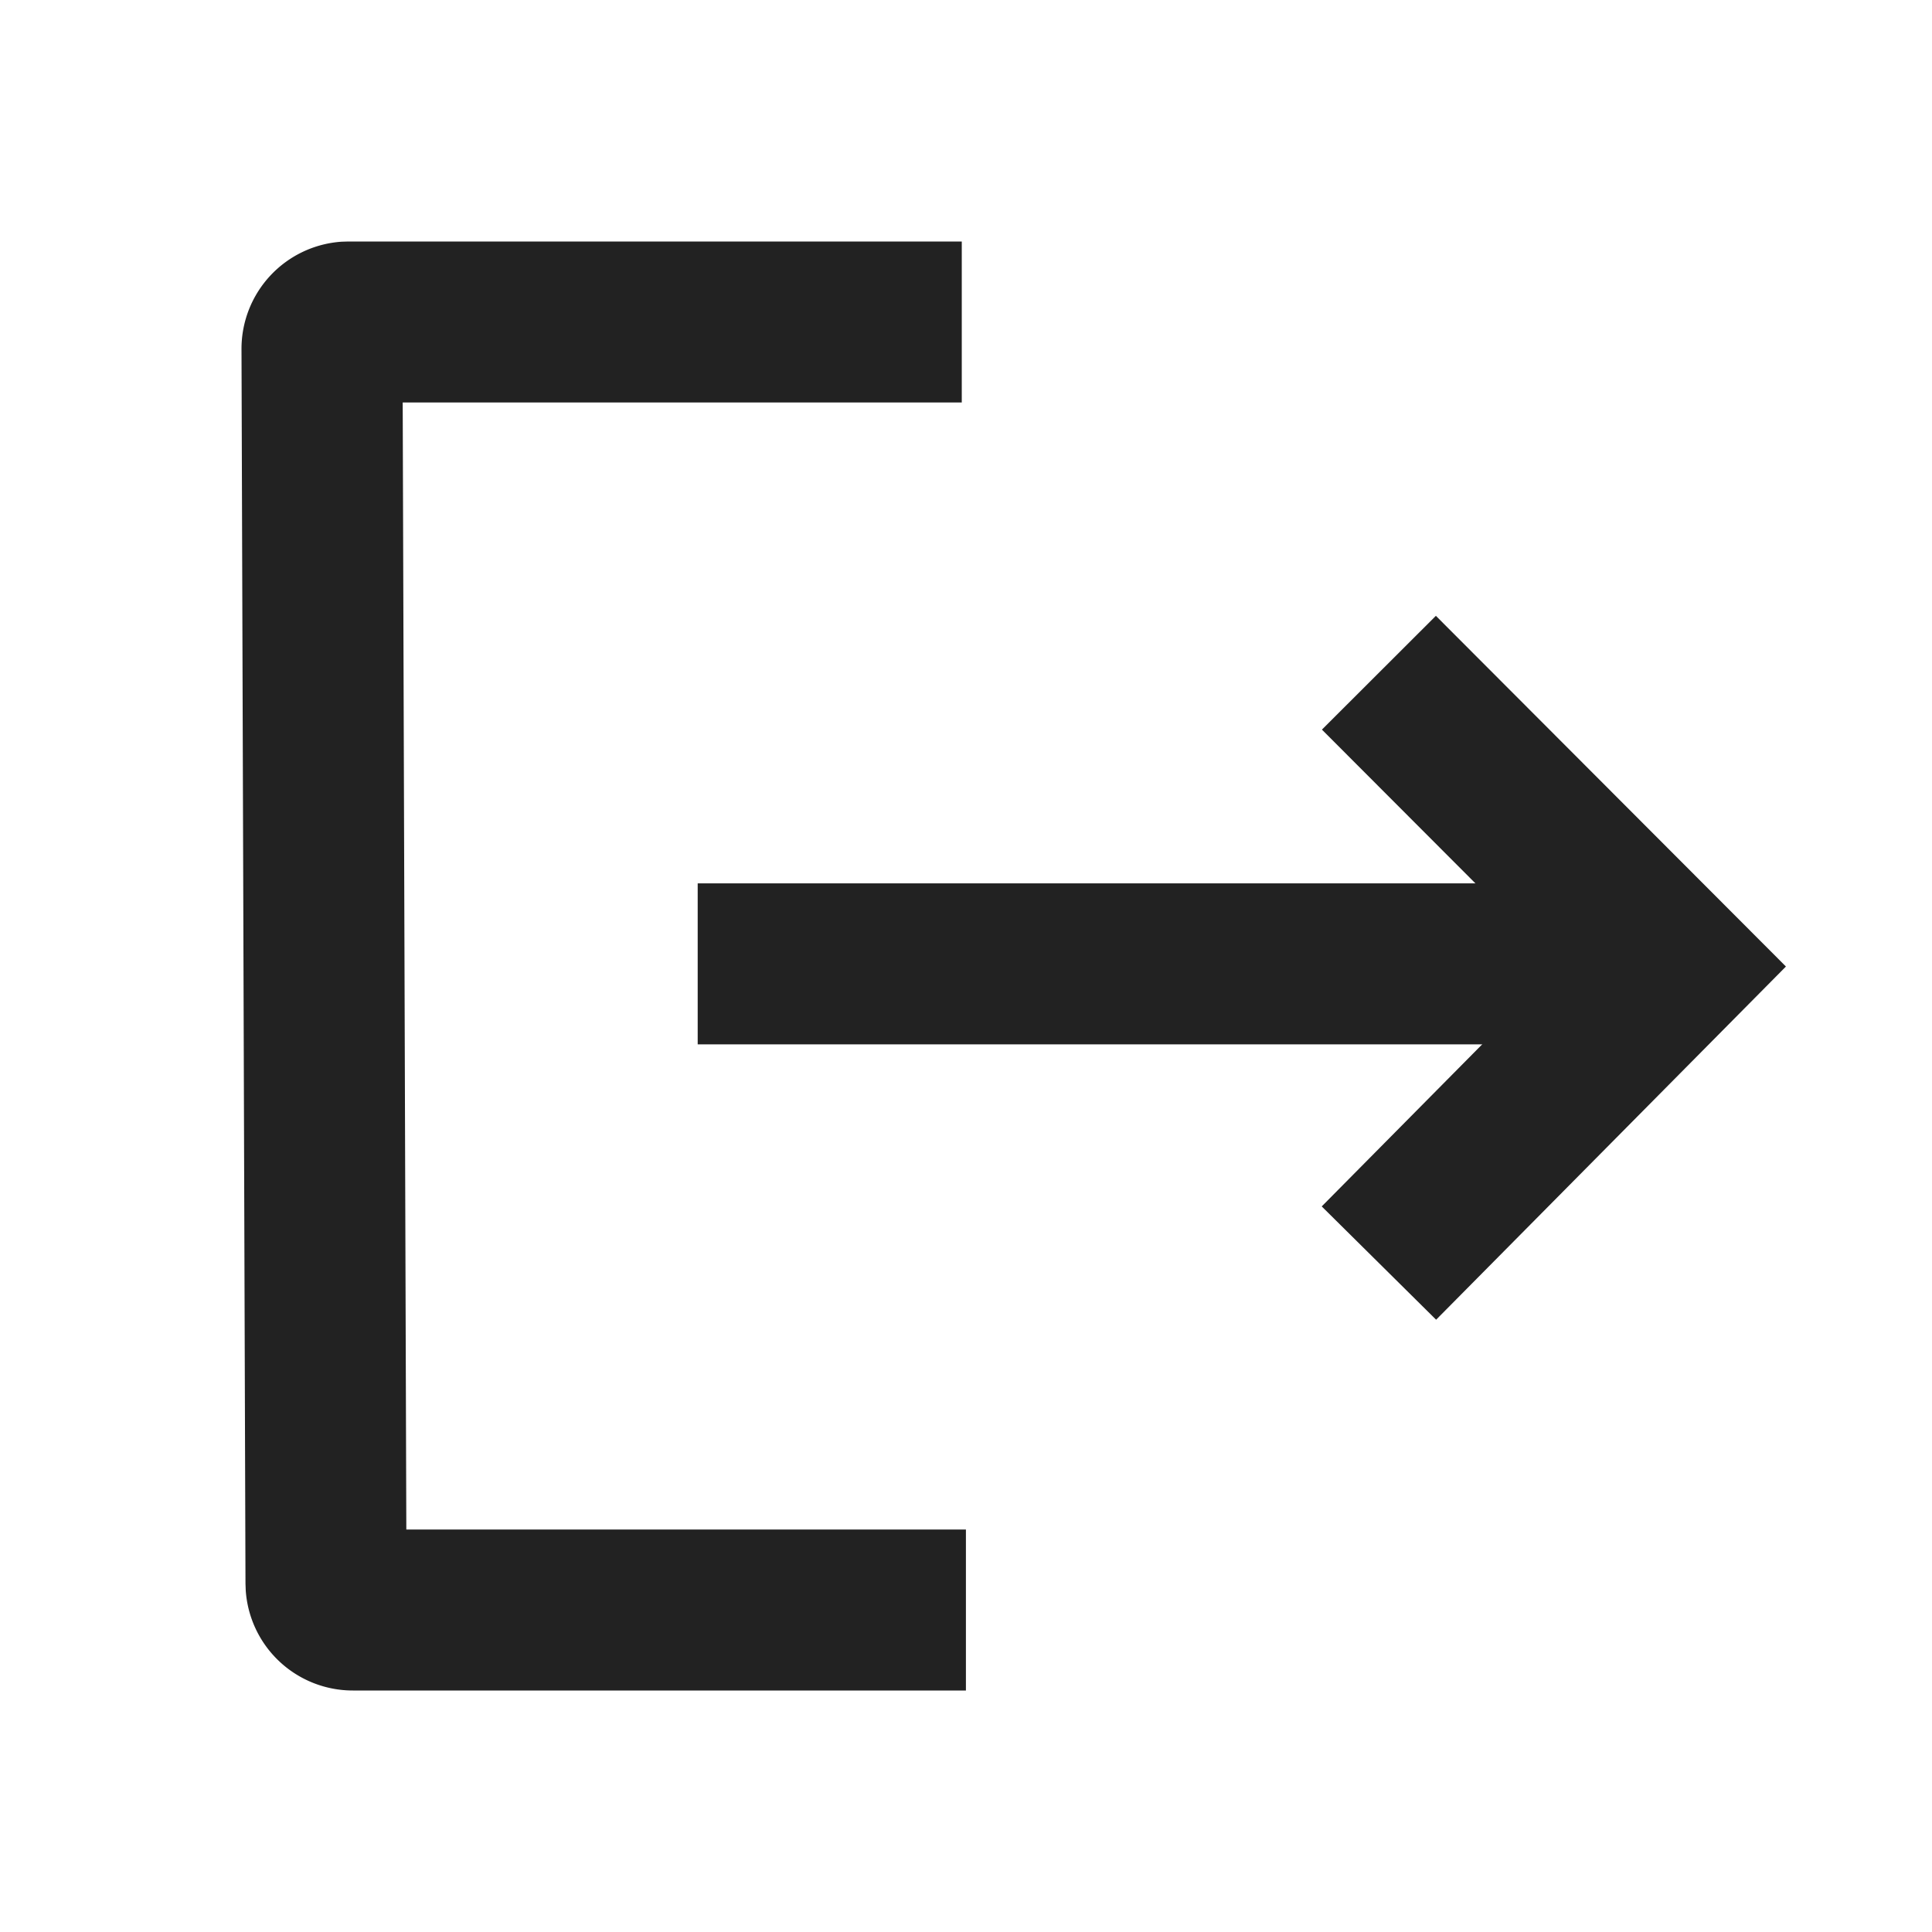 <svg xmlns="http://www.w3.org/2000/svg" viewBox="0 0 1024 1024"><path fill="#222" d="M700.65 386.71 761.046 326.4 946.581 512.277 761.173 699.477 700.544 639.424 826.219 512.491z"></path><path fill="#222" d="M369.792 468.203H867.562V553.536H369.793z"></path><path fill="#222" d="M187.008 896A56.896 56.896 0 0 1 130.24 842.88L130.112 839.296 128 185.066A56.896 56.896 0 0 1 181.12 128.107L184.704 128H509.76V213.333H213.44L215.36 810.688 511.957 810.667V896H187.008Z"></path></svg>